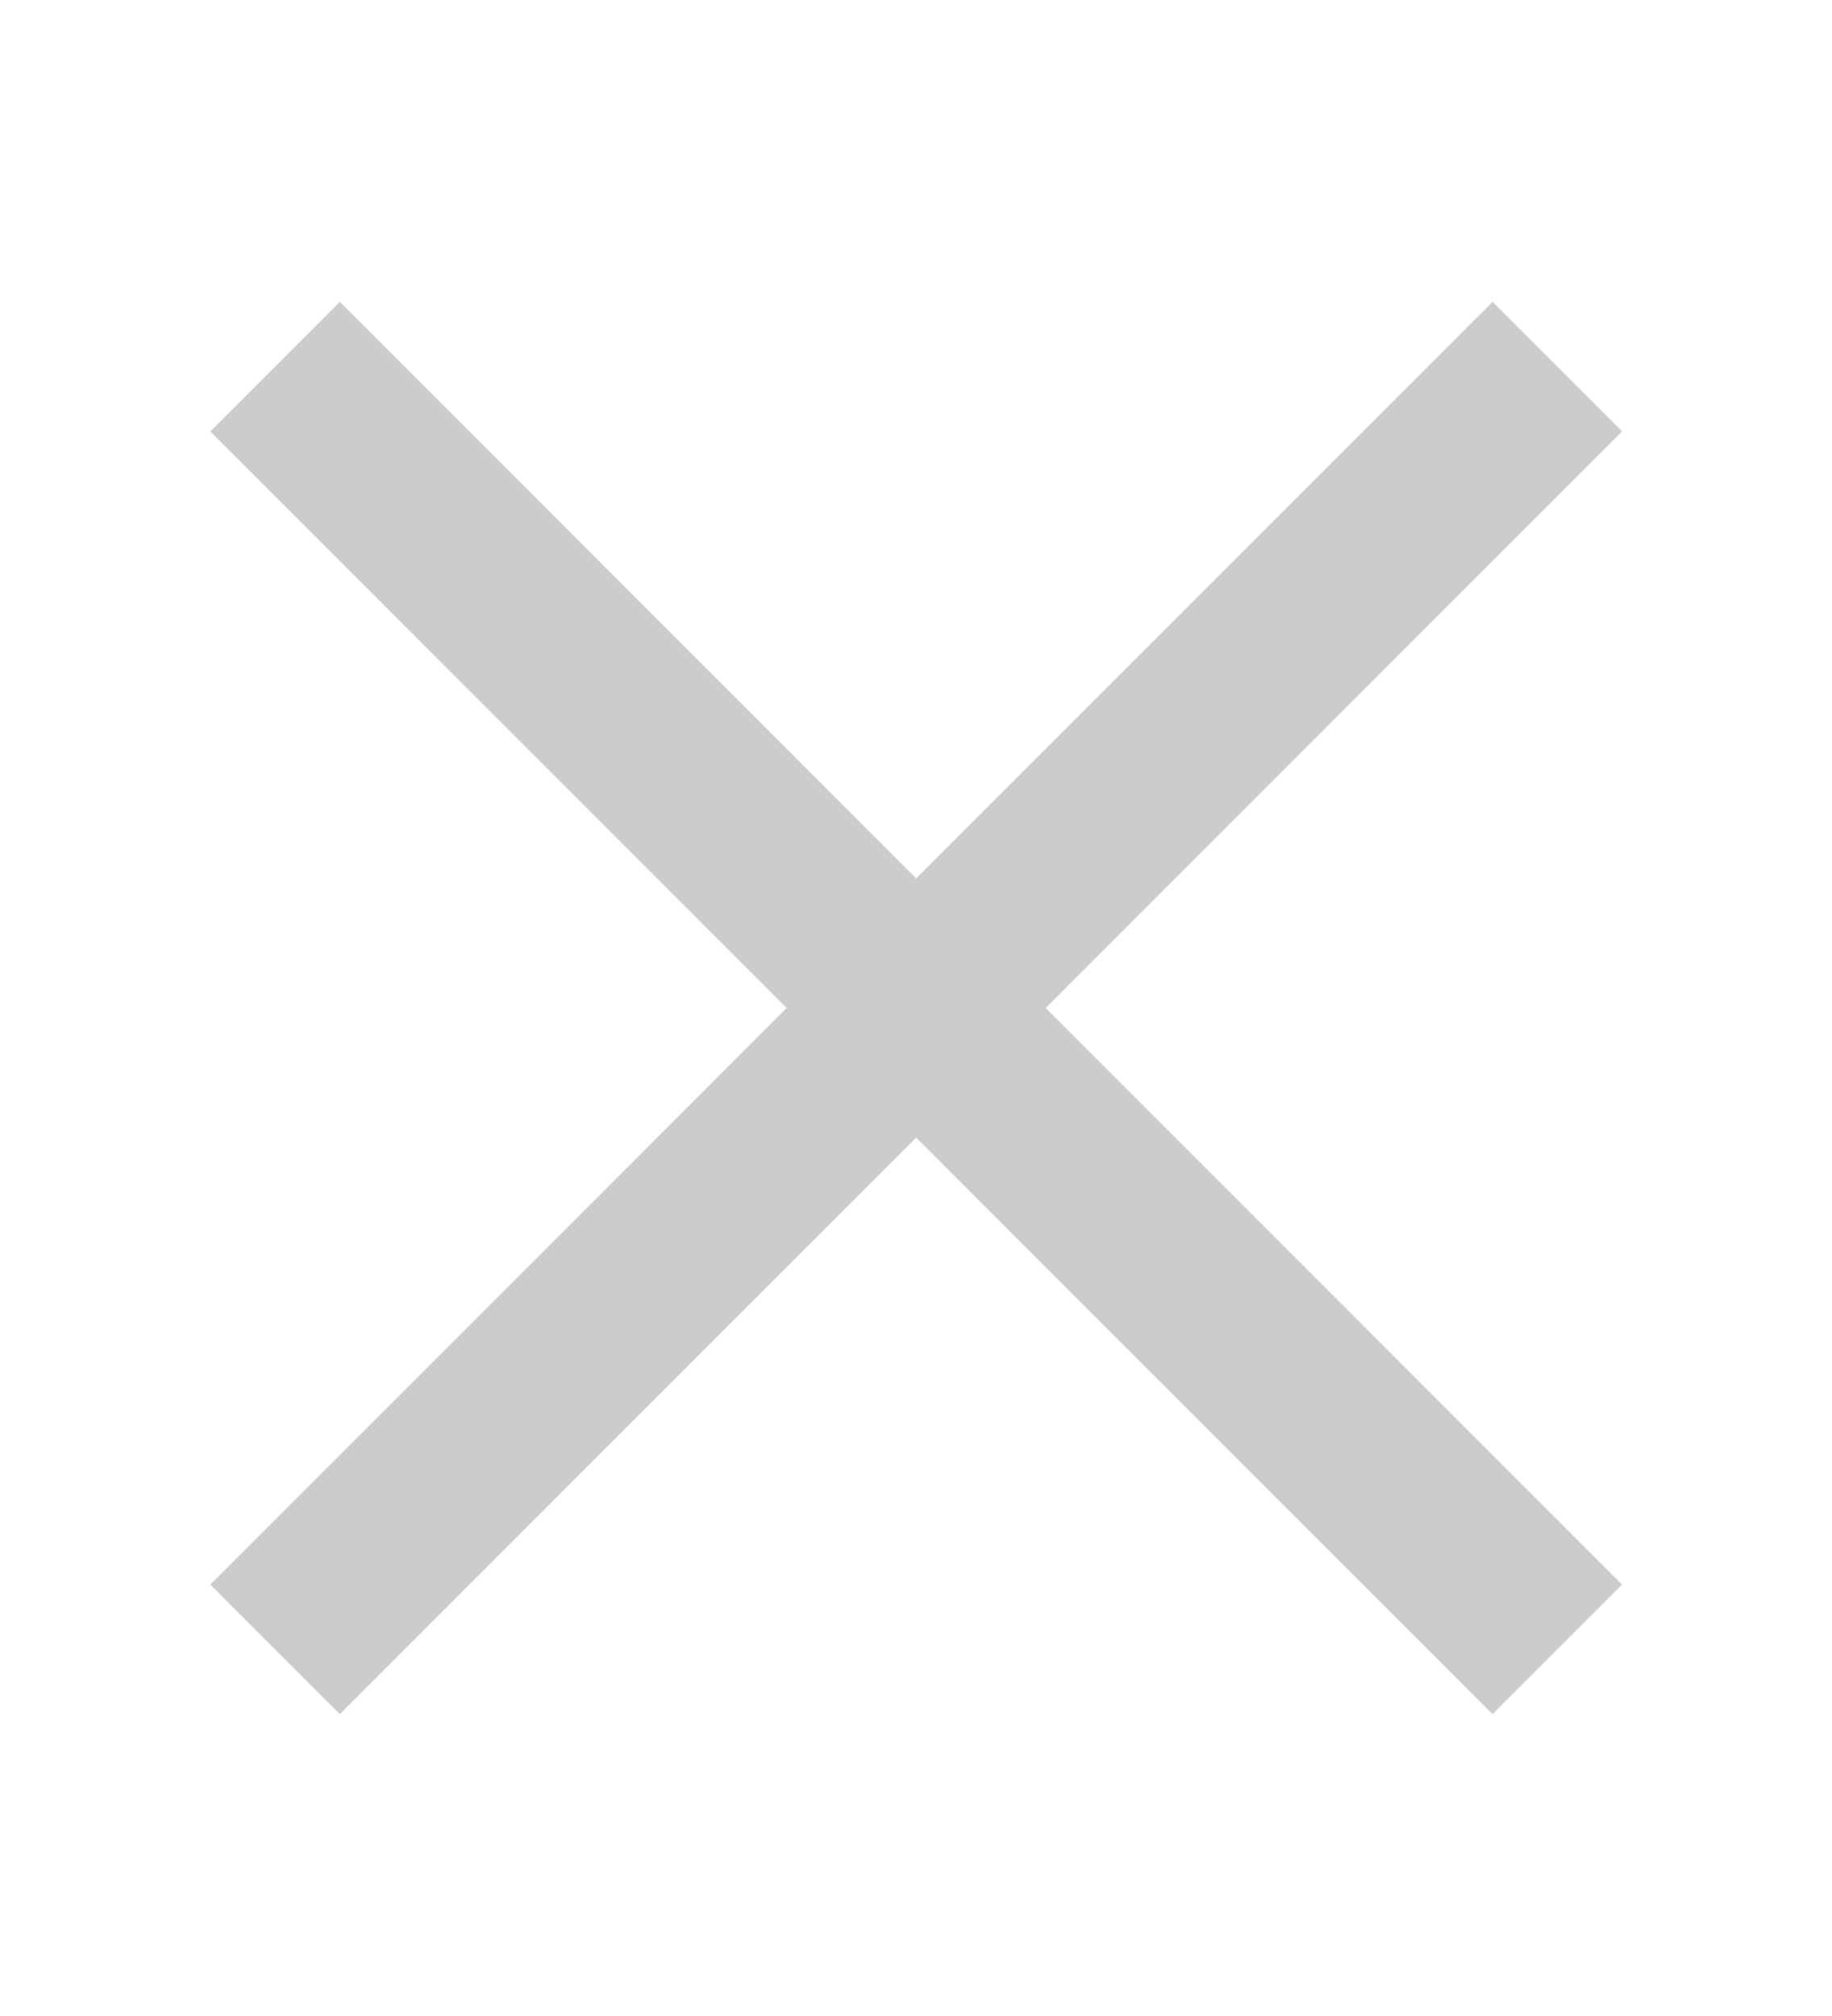 <svg xmlns="http://www.w3.org/2000/svg" xmlns:xlink="http://www.w3.org/1999/xlink" width="10" height="11" viewBox="0 0 10 11"><defs><style>.a{fill:none;}.b{clip-path:url(#a);}.c{fill:#ccc;}</style><clipPath id="a"><rect class="a" width="10" height="11"/></clipPath></defs><g class="b"><path class="c" d="M480.354,108.354l-.707-.707-3.146,3.146-3.146-3.146-.707.707,3.146,3.146-3.146,3.146.707.707,3.146-3.146,3.146,3.146.707-.707-3.146-3.146Z" transform="translate(-471.5 -106)"/></g></svg>